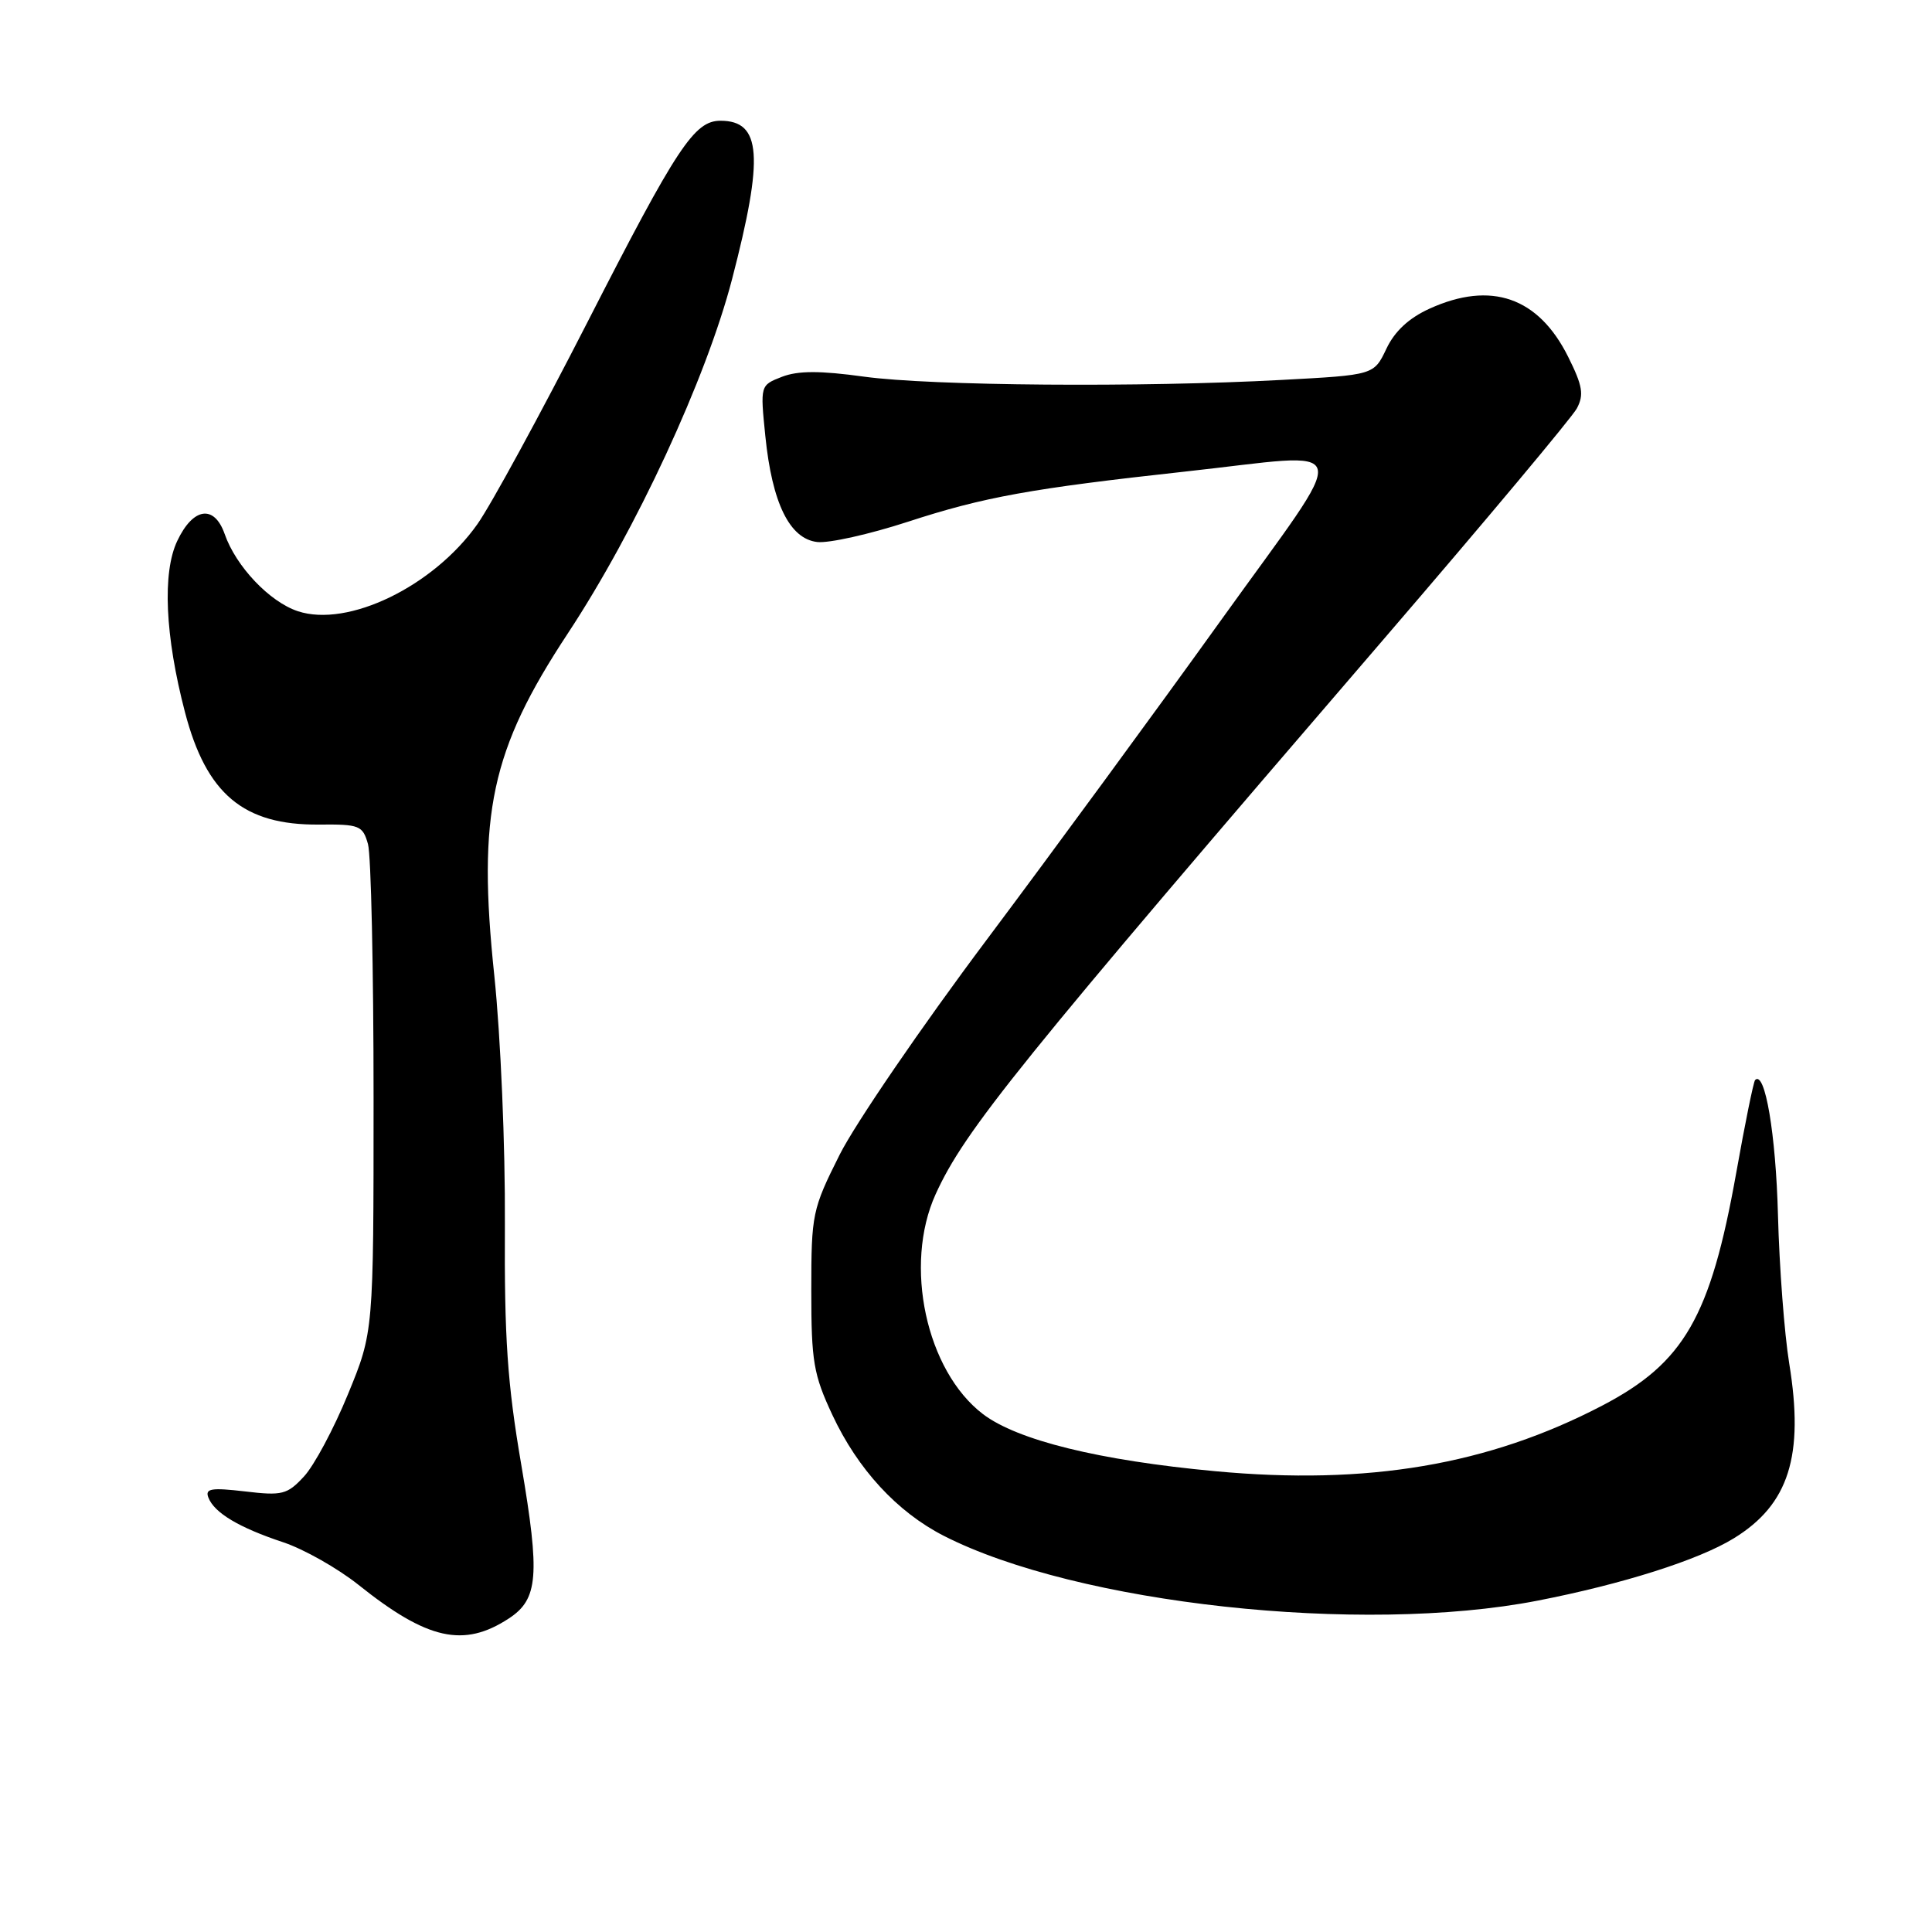 <?xml version="1.0" encoding="UTF-8" standalone="no"?>
<!DOCTYPE svg PUBLIC "-//W3C//DTD SVG 1.1//EN" "http://www.w3.org/Graphics/SVG/1.1/DTD/svg11.dtd" >
<svg xmlns="http://www.w3.org/2000/svg" xmlns:xlink="http://www.w3.org/1999/xlink" version="1.1" viewBox="0 0 256 256">
 <g >
 <path fill="currentColor"
d=" M 67.43 214.45 C 71.32 211.90 71.57 208.78 69.08 194.14 C 67.22 183.27 66.82 177.31 66.90 162.24 C 66.96 151.88 66.34 137.35 65.50 129.29 C 63.24 107.82 65.05 99.39 75.24 83.93 C 84.28 70.22 93.57 50.17 97.00 37.00 C 101.24 20.70 100.89 16.00 95.47 16.00 C 92.00 16.00 89.74 19.41 77.84 42.69 C 71.60 54.89 65.04 66.94 63.26 69.45 C 57.42 77.71 46.12 83.18 39.47 80.99 C 35.72 79.75 31.26 75.05 29.77 70.76 C 28.39 66.83 25.59 67.23 23.49 71.67 C 21.49 75.87 21.87 84.28 24.51 94.37 C 27.34 105.22 32.27 109.35 42.26 109.26 C 47.65 109.21 48.06 109.38 48.76 111.85 C 49.17 113.31 49.50 128.45 49.50 145.50 C 49.50 176.50 49.50 176.50 46.10 184.76 C 44.24 189.30 41.62 194.20 40.28 195.64 C 38.06 198.04 37.40 198.21 32.46 197.62 C 27.99 197.10 27.15 197.24 27.61 198.43 C 28.39 200.46 31.66 202.41 37.50 204.35 C 40.25 205.26 44.75 207.81 47.50 210.00 C 56.63 217.30 61.45 218.37 67.43 214.45 Z  M 203.71 212.10 C 214.97 209.91 225.07 206.71 229.73 203.84 C 237.04 199.36 239.08 192.91 237.08 180.66 C 236.44 176.72 235.77 167.88 235.59 161.00 C 235.31 150.29 233.87 141.78 232.56 143.11 C 232.35 143.33 231.22 148.88 230.05 155.46 C 226.64 174.53 223.15 180.58 212.32 186.24 C 197.25 194.11 181.24 196.83 161.00 194.94 C 145.63 193.51 134.80 190.84 130.24 187.37 C 122.72 181.63 119.71 167.64 123.97 158.25 C 127.82 149.78 134.89 141.02 183.60 84.40 C 196.89 68.95 208.29 55.32 208.94 54.12 C 209.90 52.31 209.71 51.13 207.80 47.30 C 203.86 39.38 197.58 37.19 189.42 40.90 C 186.69 42.14 184.80 43.89 183.70 46.22 C 182.05 49.69 182.05 49.69 169.87 50.34 C 151.22 51.35 123.41 51.13 114.50 49.91 C 108.63 49.10 105.73 49.11 103.61 49.93 C 100.73 51.05 100.73 51.05 101.41 57.78 C 102.31 66.68 104.63 71.40 108.29 71.82 C 109.82 72.00 115.22 70.79 120.29 69.14 C 130.37 65.85 136.65 64.72 157.00 62.49 C 179.96 59.99 179.40 57.64 161.74 82.25 C 153.36 93.93 139.42 112.94 130.76 124.50 C 122.10 136.05 113.33 148.88 111.26 153.00 C 107.63 160.24 107.50 160.86 107.50 171.00 C 107.50 180.41 107.79 182.13 110.30 187.50 C 113.66 194.68 118.86 200.33 125.03 203.49 C 142.66 212.51 180.35 216.64 203.71 212.10 Z "/>
</g>
</svg>